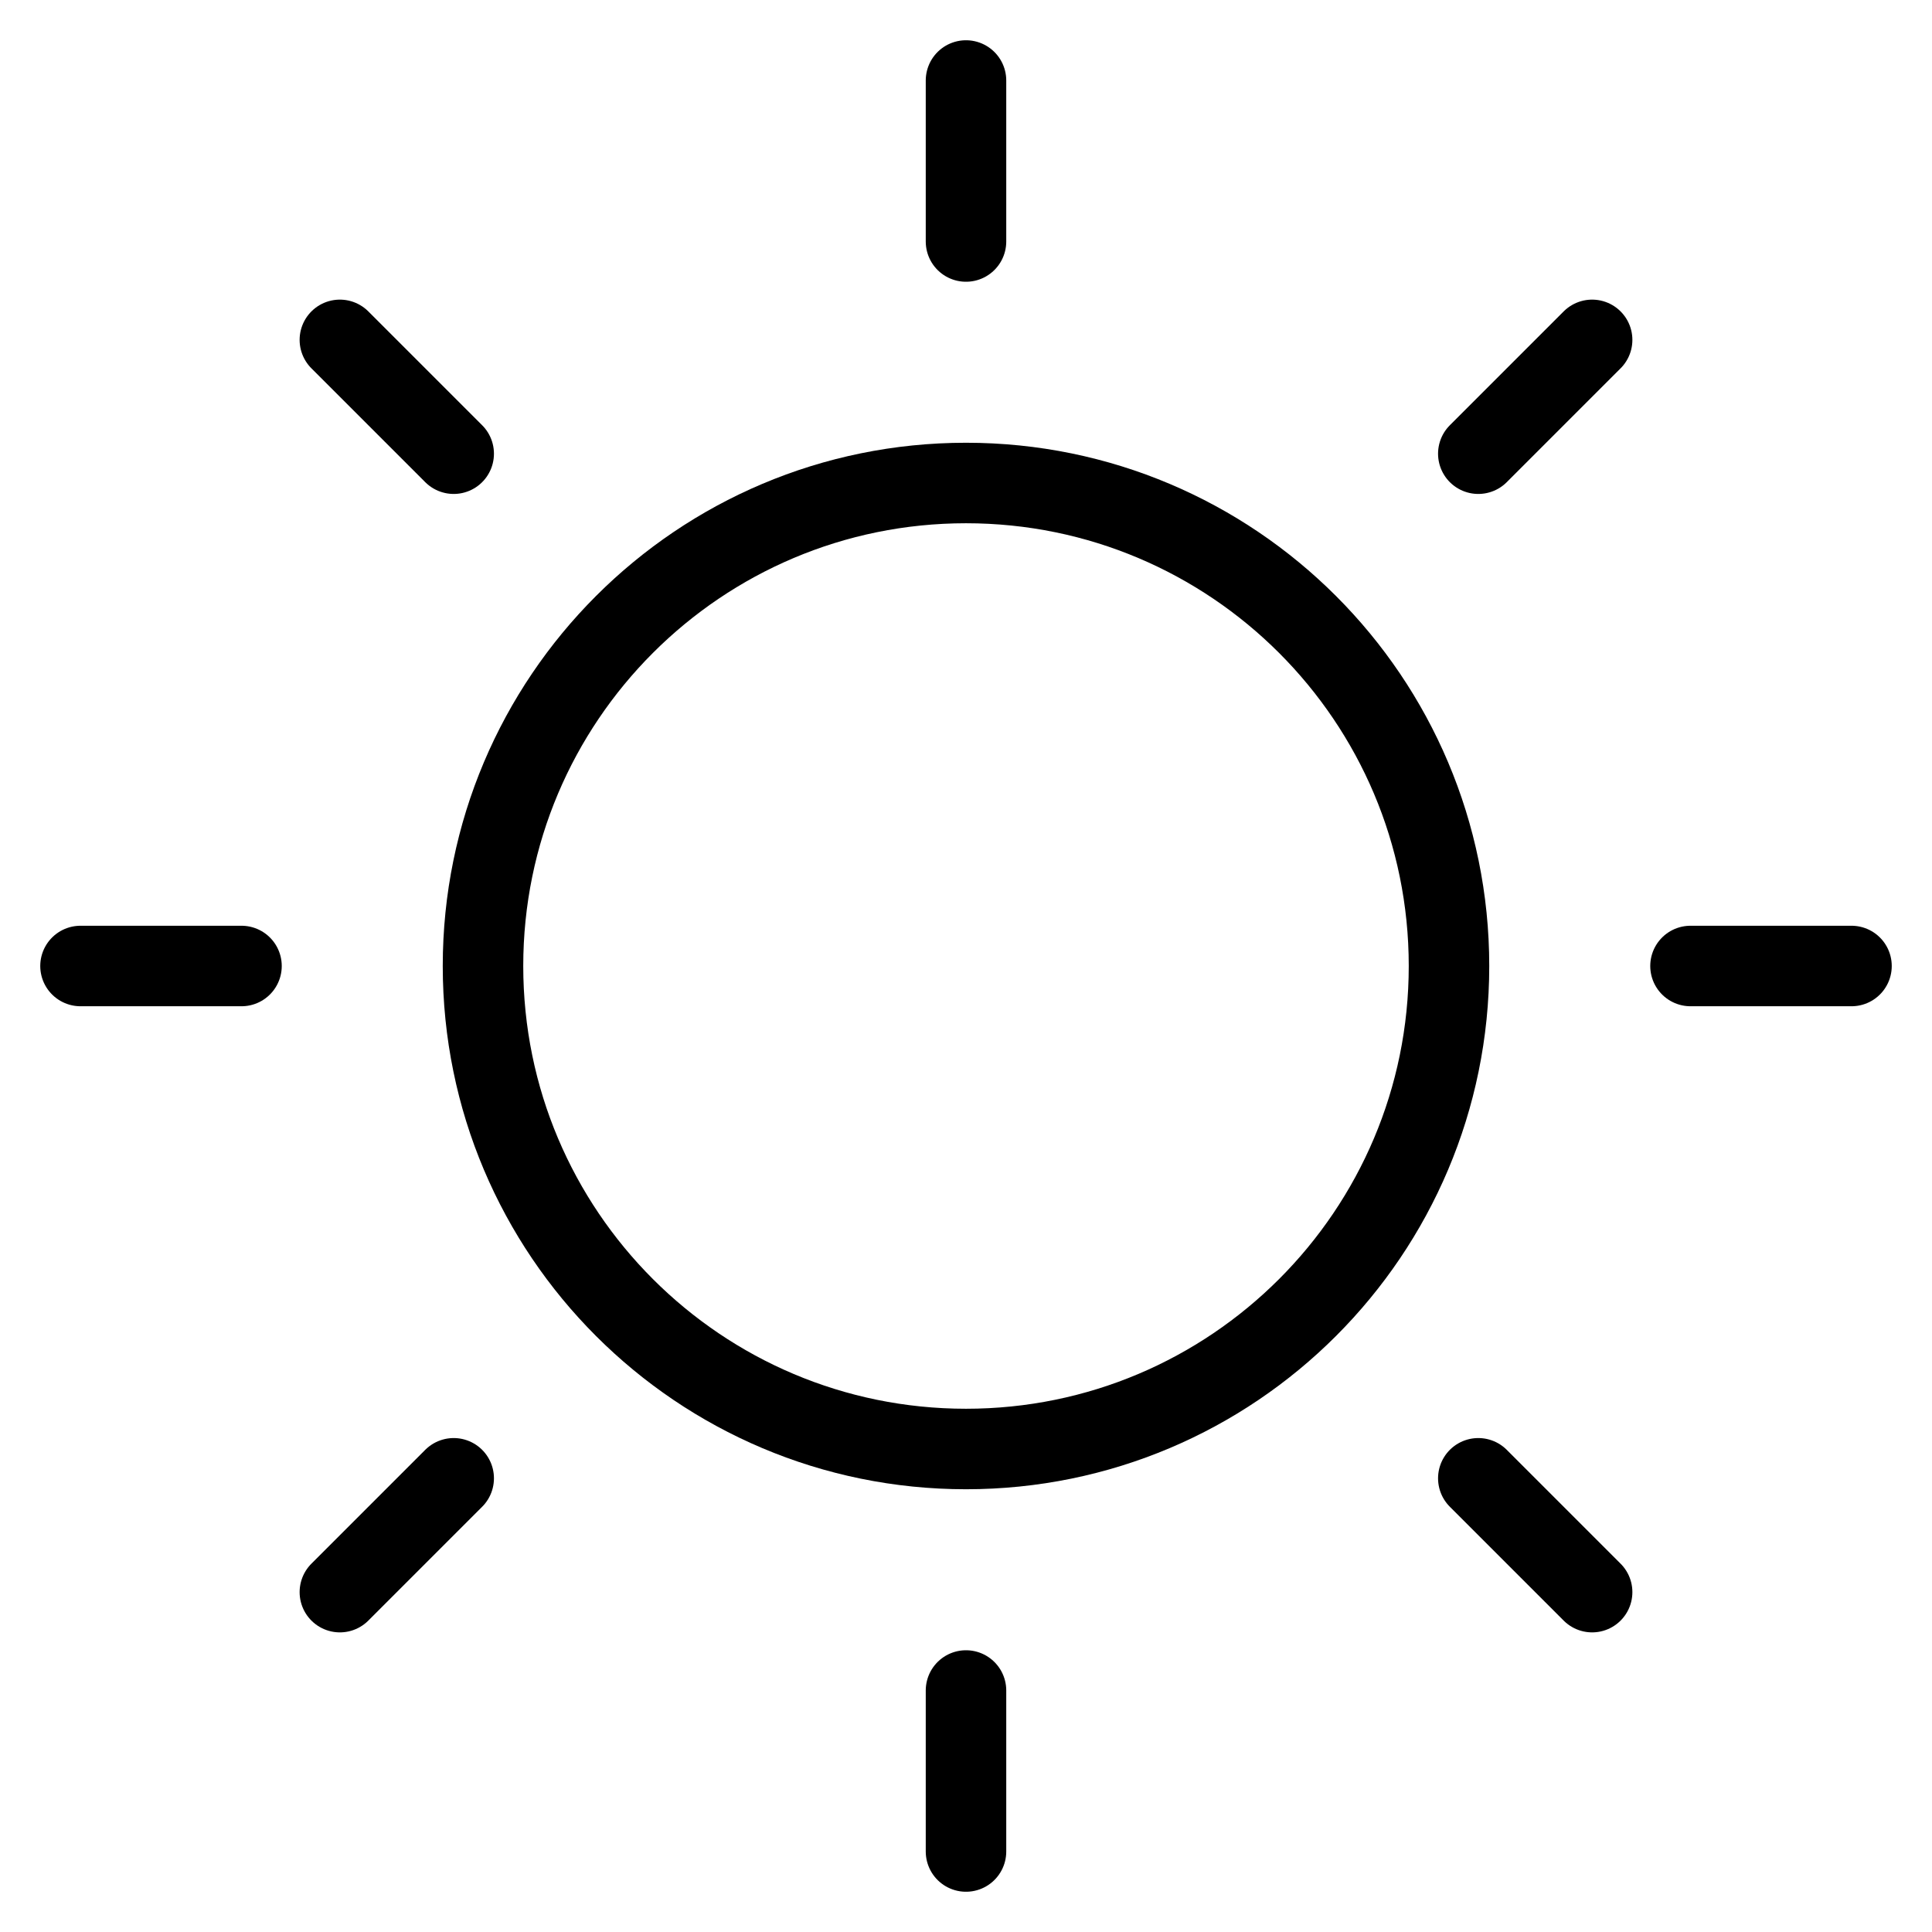 <svg width="24" height="24" viewBox="0 0 24 24" fill="none" xmlns="http://www.w3.org/2000/svg">
<g clip-path="url(#clip0_22_115)">
<path d="M12 18C15.314 18 18 15.314 18 12C18 8.686 15.314 6 12 6C8.686 6 6 8.686 6 12C6 15.314 8.686 18 12 18Z" stroke="black" stroke-miterlimit="10"/>
<path d="M3 12H1" stroke="black" stroke-miterlimit="10" stroke-linecap="round"/>
<path d="M23 12H21" stroke="black" stroke-miterlimit="10" stroke-linecap="round"/>
<path d="M12 21L12 23" stroke="black" stroke-miterlimit="10" stroke-linecap="round"/>
<path d="M12 1L12 3" stroke="black" stroke-miterlimit="10" stroke-linecap="round"/>
<path d="M5.636 18.364L4.222 19.778" stroke="black" stroke-miterlimit="10" stroke-linecap="round"/>
<path d="M19.778 4.222L18.364 5.636" stroke="black" stroke-miterlimit="10" stroke-linecap="round"/>
<path d="M5.636 5.636L4.222 4.222" stroke="black" stroke-miterlimit="10" stroke-linecap="round"/>
<path d="M19.778 19.778L18.364 18.364" stroke="black" stroke-miterlimit="10" stroke-linecap="round"/>
</g>
<defs>
<clipPath id="clip0_22_115">
<rect width="24" height="24" fill="white"/>
</clipPath>
</defs>
</svg>
